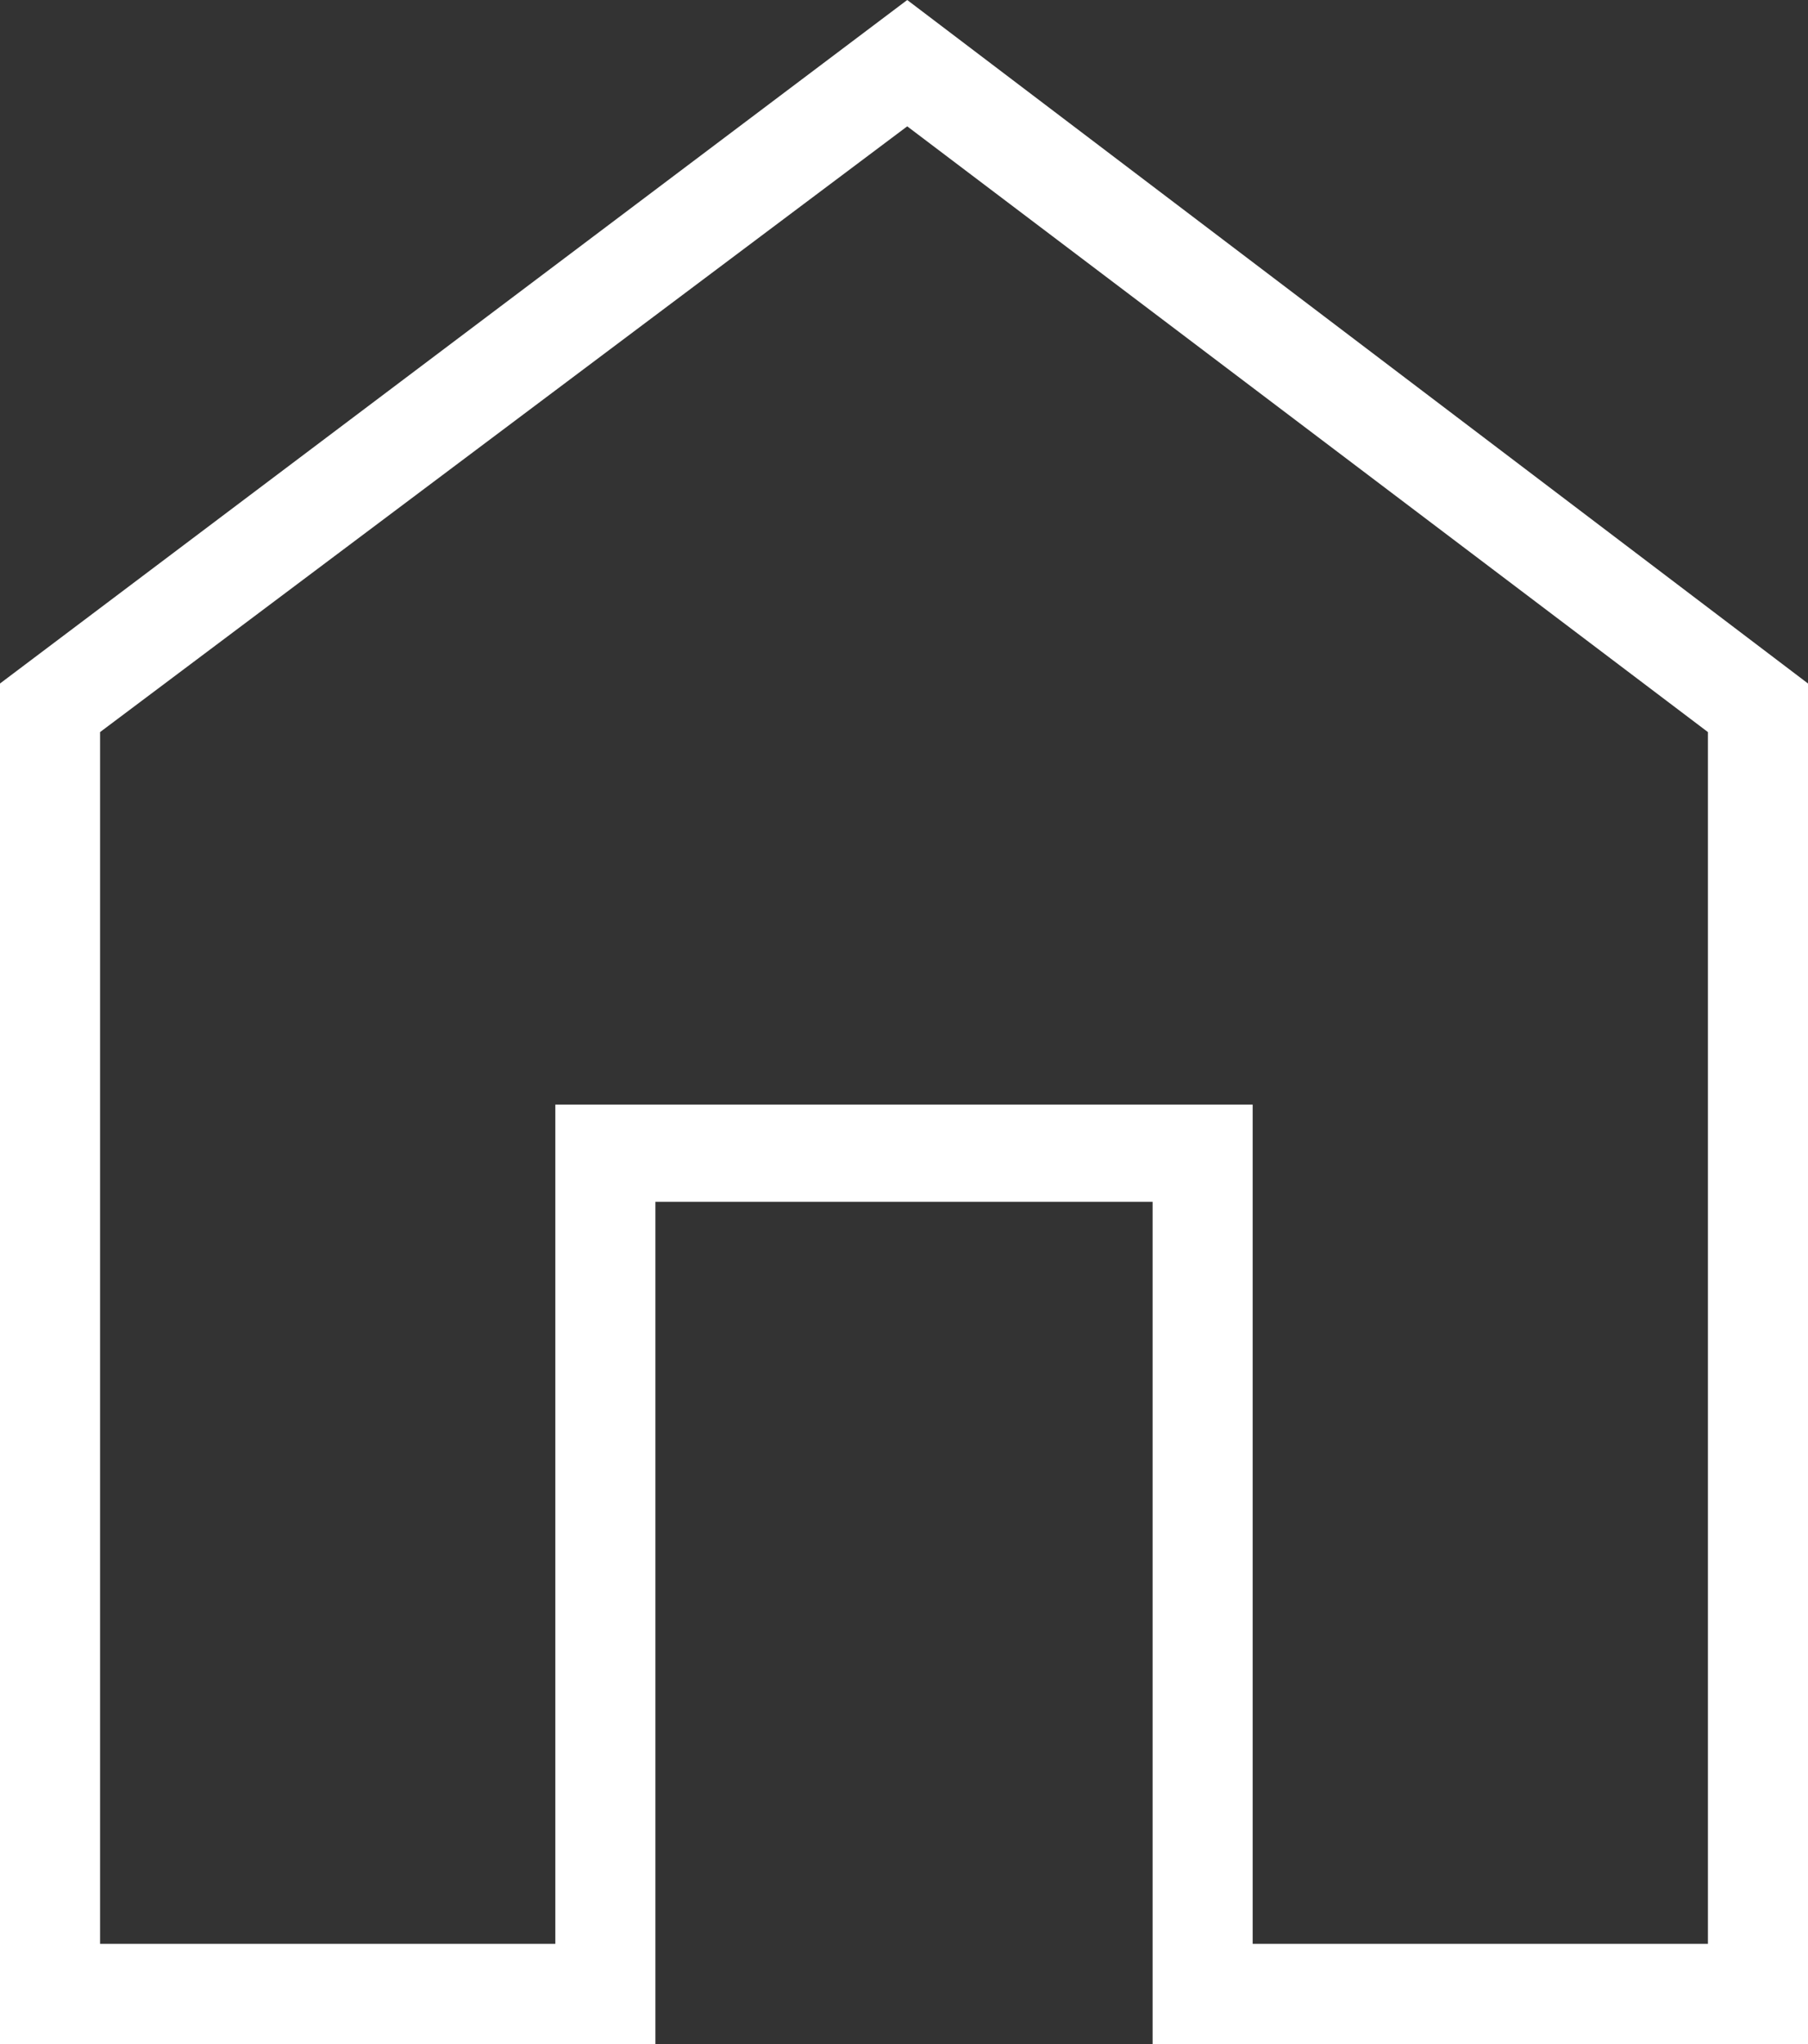 <svg xmlns="http://www.w3.org/2000/svg" width="46" height="52" viewBox="0 0 46 52">
  <rect x="0" y="0" width="46" height="52" fill="#333333" stroke="none"/>
  <path id="home_FILL0_wght200_GRAD0_opsz48_1_" data-name="home_FILL0_wght200_GRAD0_opsz48 (1)" d="M10,60.45V25.838L33.082,8.45,56,25.838V60.45H39.325V39.024H26.675V60.45ZM12.546,57.9H24.129V36.551H41.871V57.9H53.454V27.074L33.082,11.664,12.546,27.074ZM33,34.821Z" transform="translate(-10 -8.45)" fill="#fff"/>
</svg>
